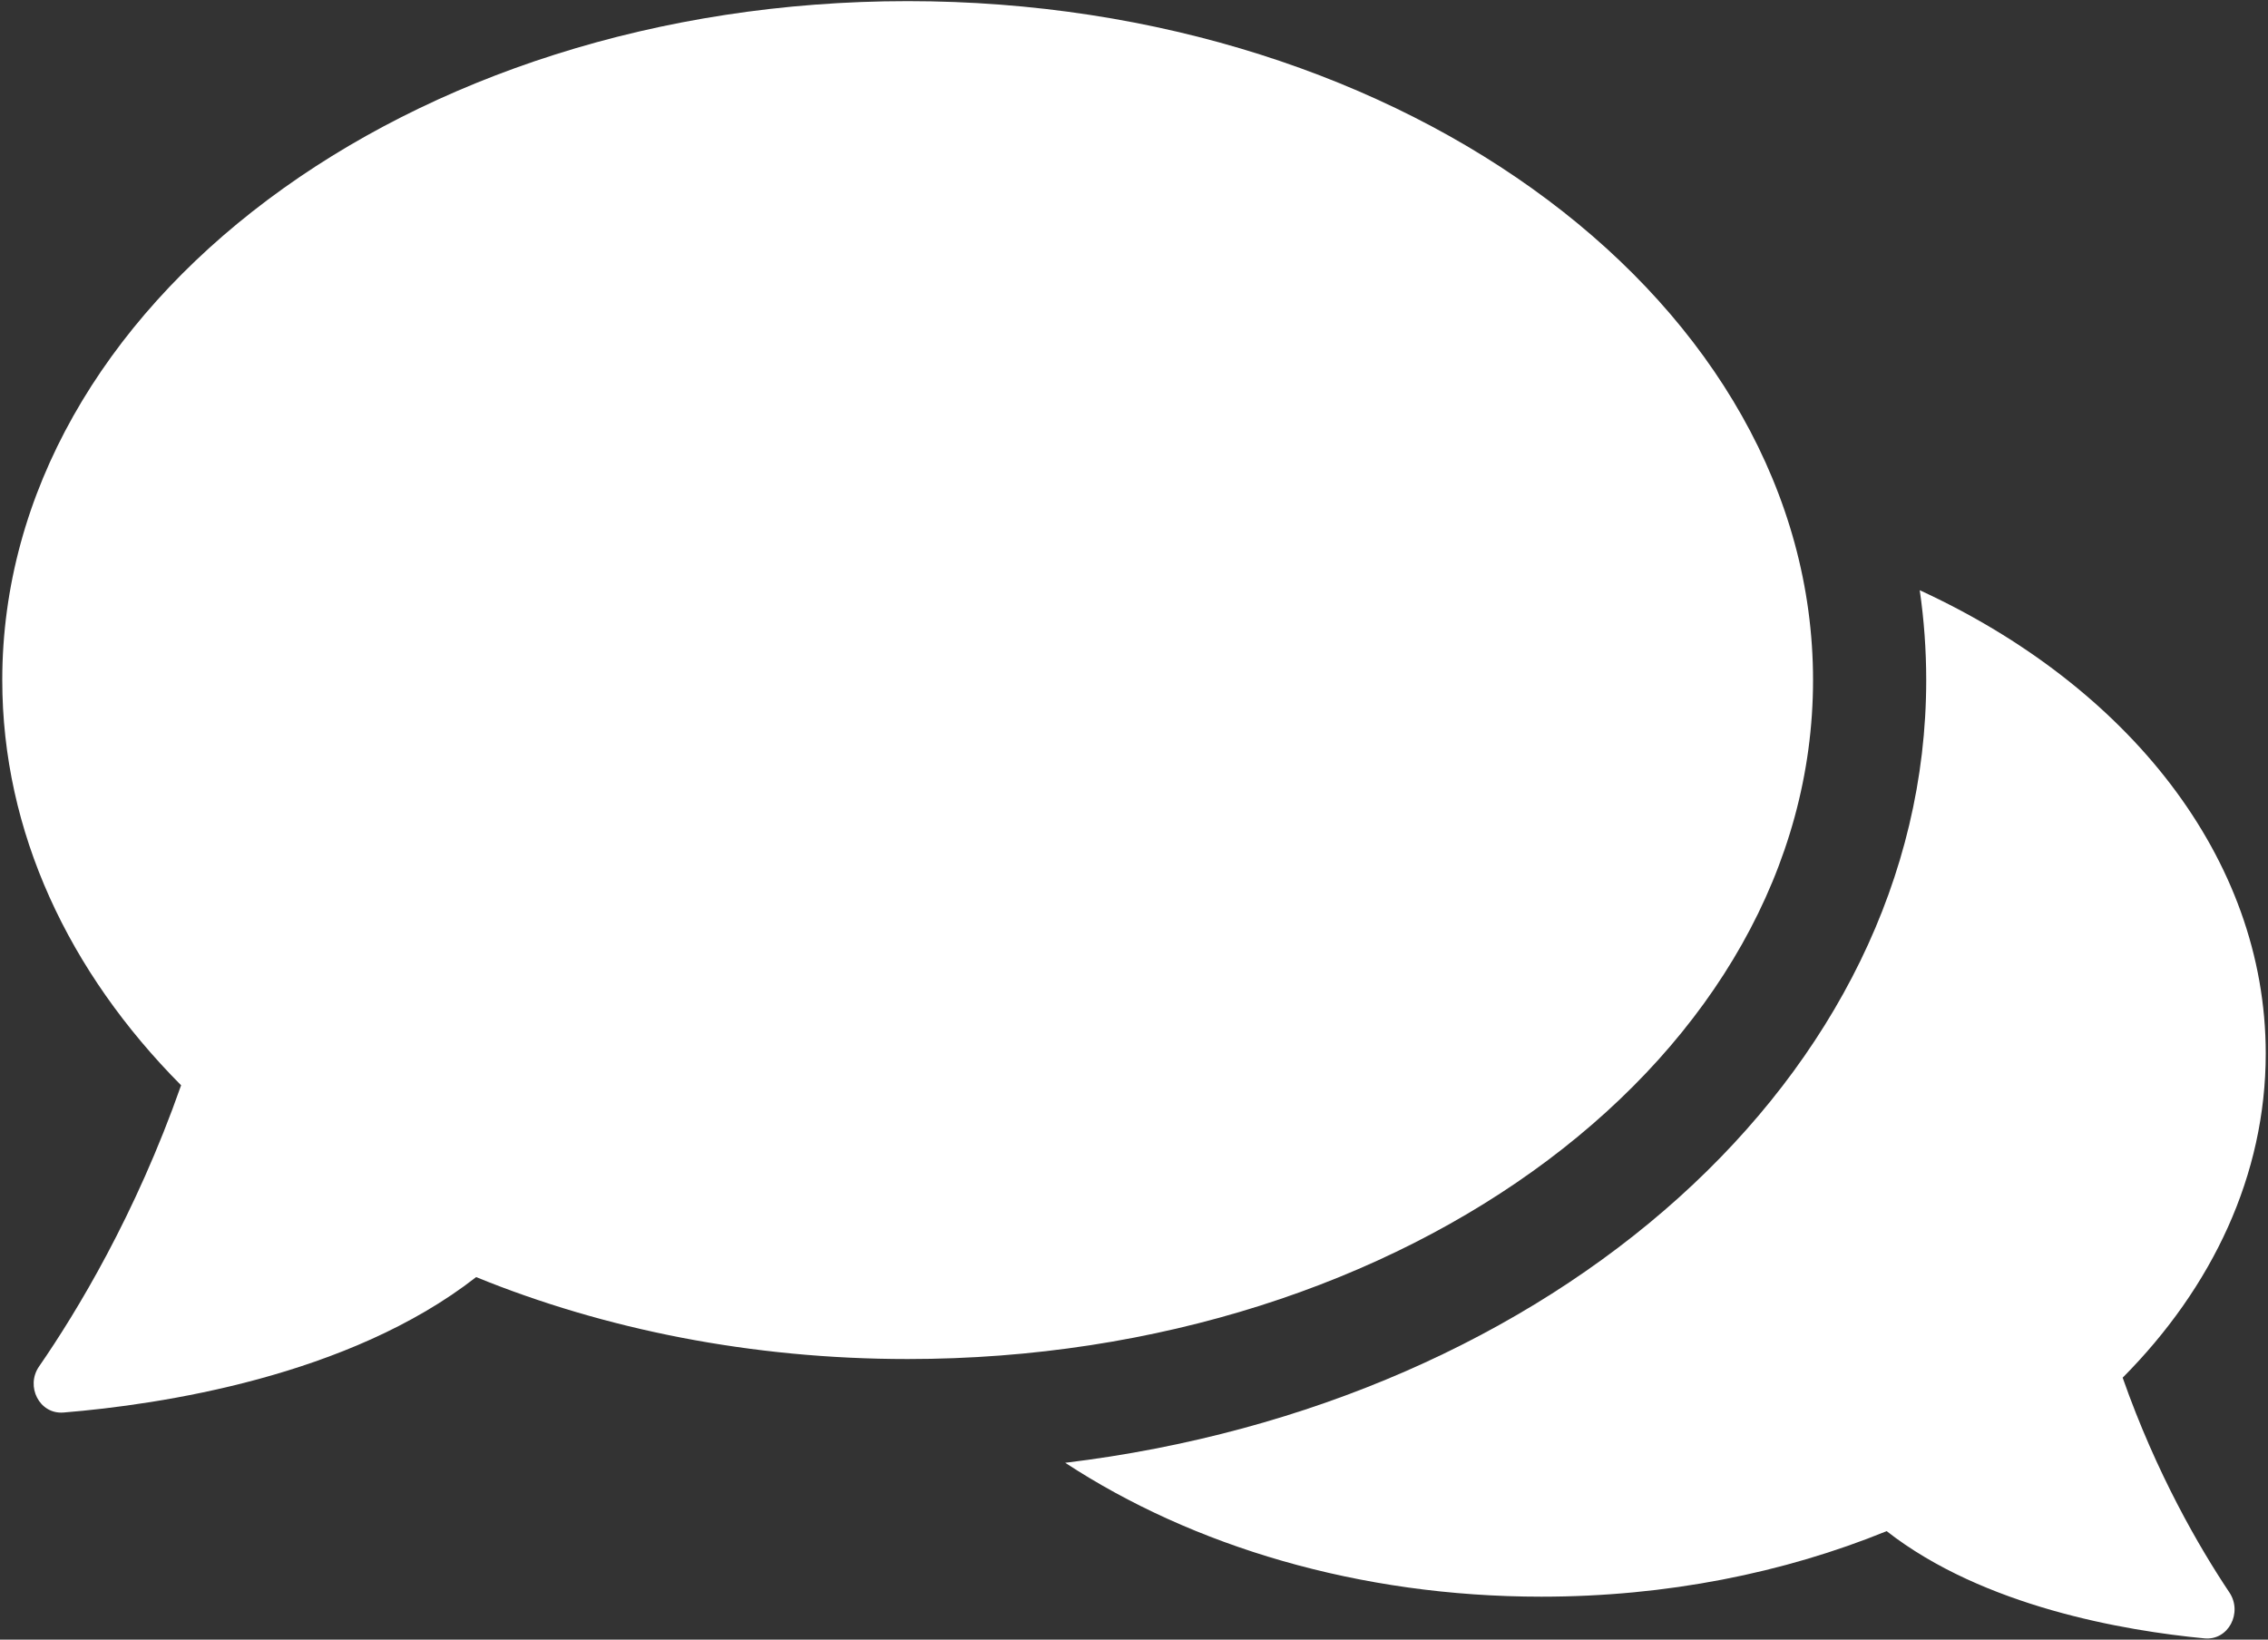 <svg width="668" height="483" viewBox="0 0 668 483" fill="none" xmlns="http://www.w3.org/2000/svg">
<rect x="0" y="0" width="668" height="483" fill="#333333" stroke="none"/>
<path fill-rule="evenodd" clip-rule="evenodd" d="M267.333 400.333C414.61 400.333 534 310.79 534 200.333C534 89.877 414.61 0.333 267.333 0.333C120.056 0.333 0.667 89.877 0.667 200.333C0.667 245.07 20.251 286.377 53.341 319.693C39.927 357.895 22.547 386.538 11.498 402.532C7.452 408.39 11.619 416.67 18.715 416.088C47.075 413.763 102.706 405.508 140.235 376.198C178.018 391.59 221.315 400.333 267.333 400.333Z" fill="white"/>
<path fill-rule="evenodd" clip-rule="evenodd" d="M313.738 430.895C457.388 413.547 567.333 316.928 567.333 200.337C567.333 191.387 566.685 182.555 565.425 173.868C626.557 202.005 667.333 252.6 667.333 310.337C667.333 346.127 651.665 379.172 625.193 405.825C635.133 434.13 647.793 455.875 656.632 469.098C660.588 475.017 656.372 483.298 649.283 482.62C625.735 480.368 584.182 473.288 555.678 451.03C525.453 463.343 490.815 470.337 454 470.337C400.302 470.337 351.238 455.457 313.738 430.895Z" fill="white"/>
</svg>
